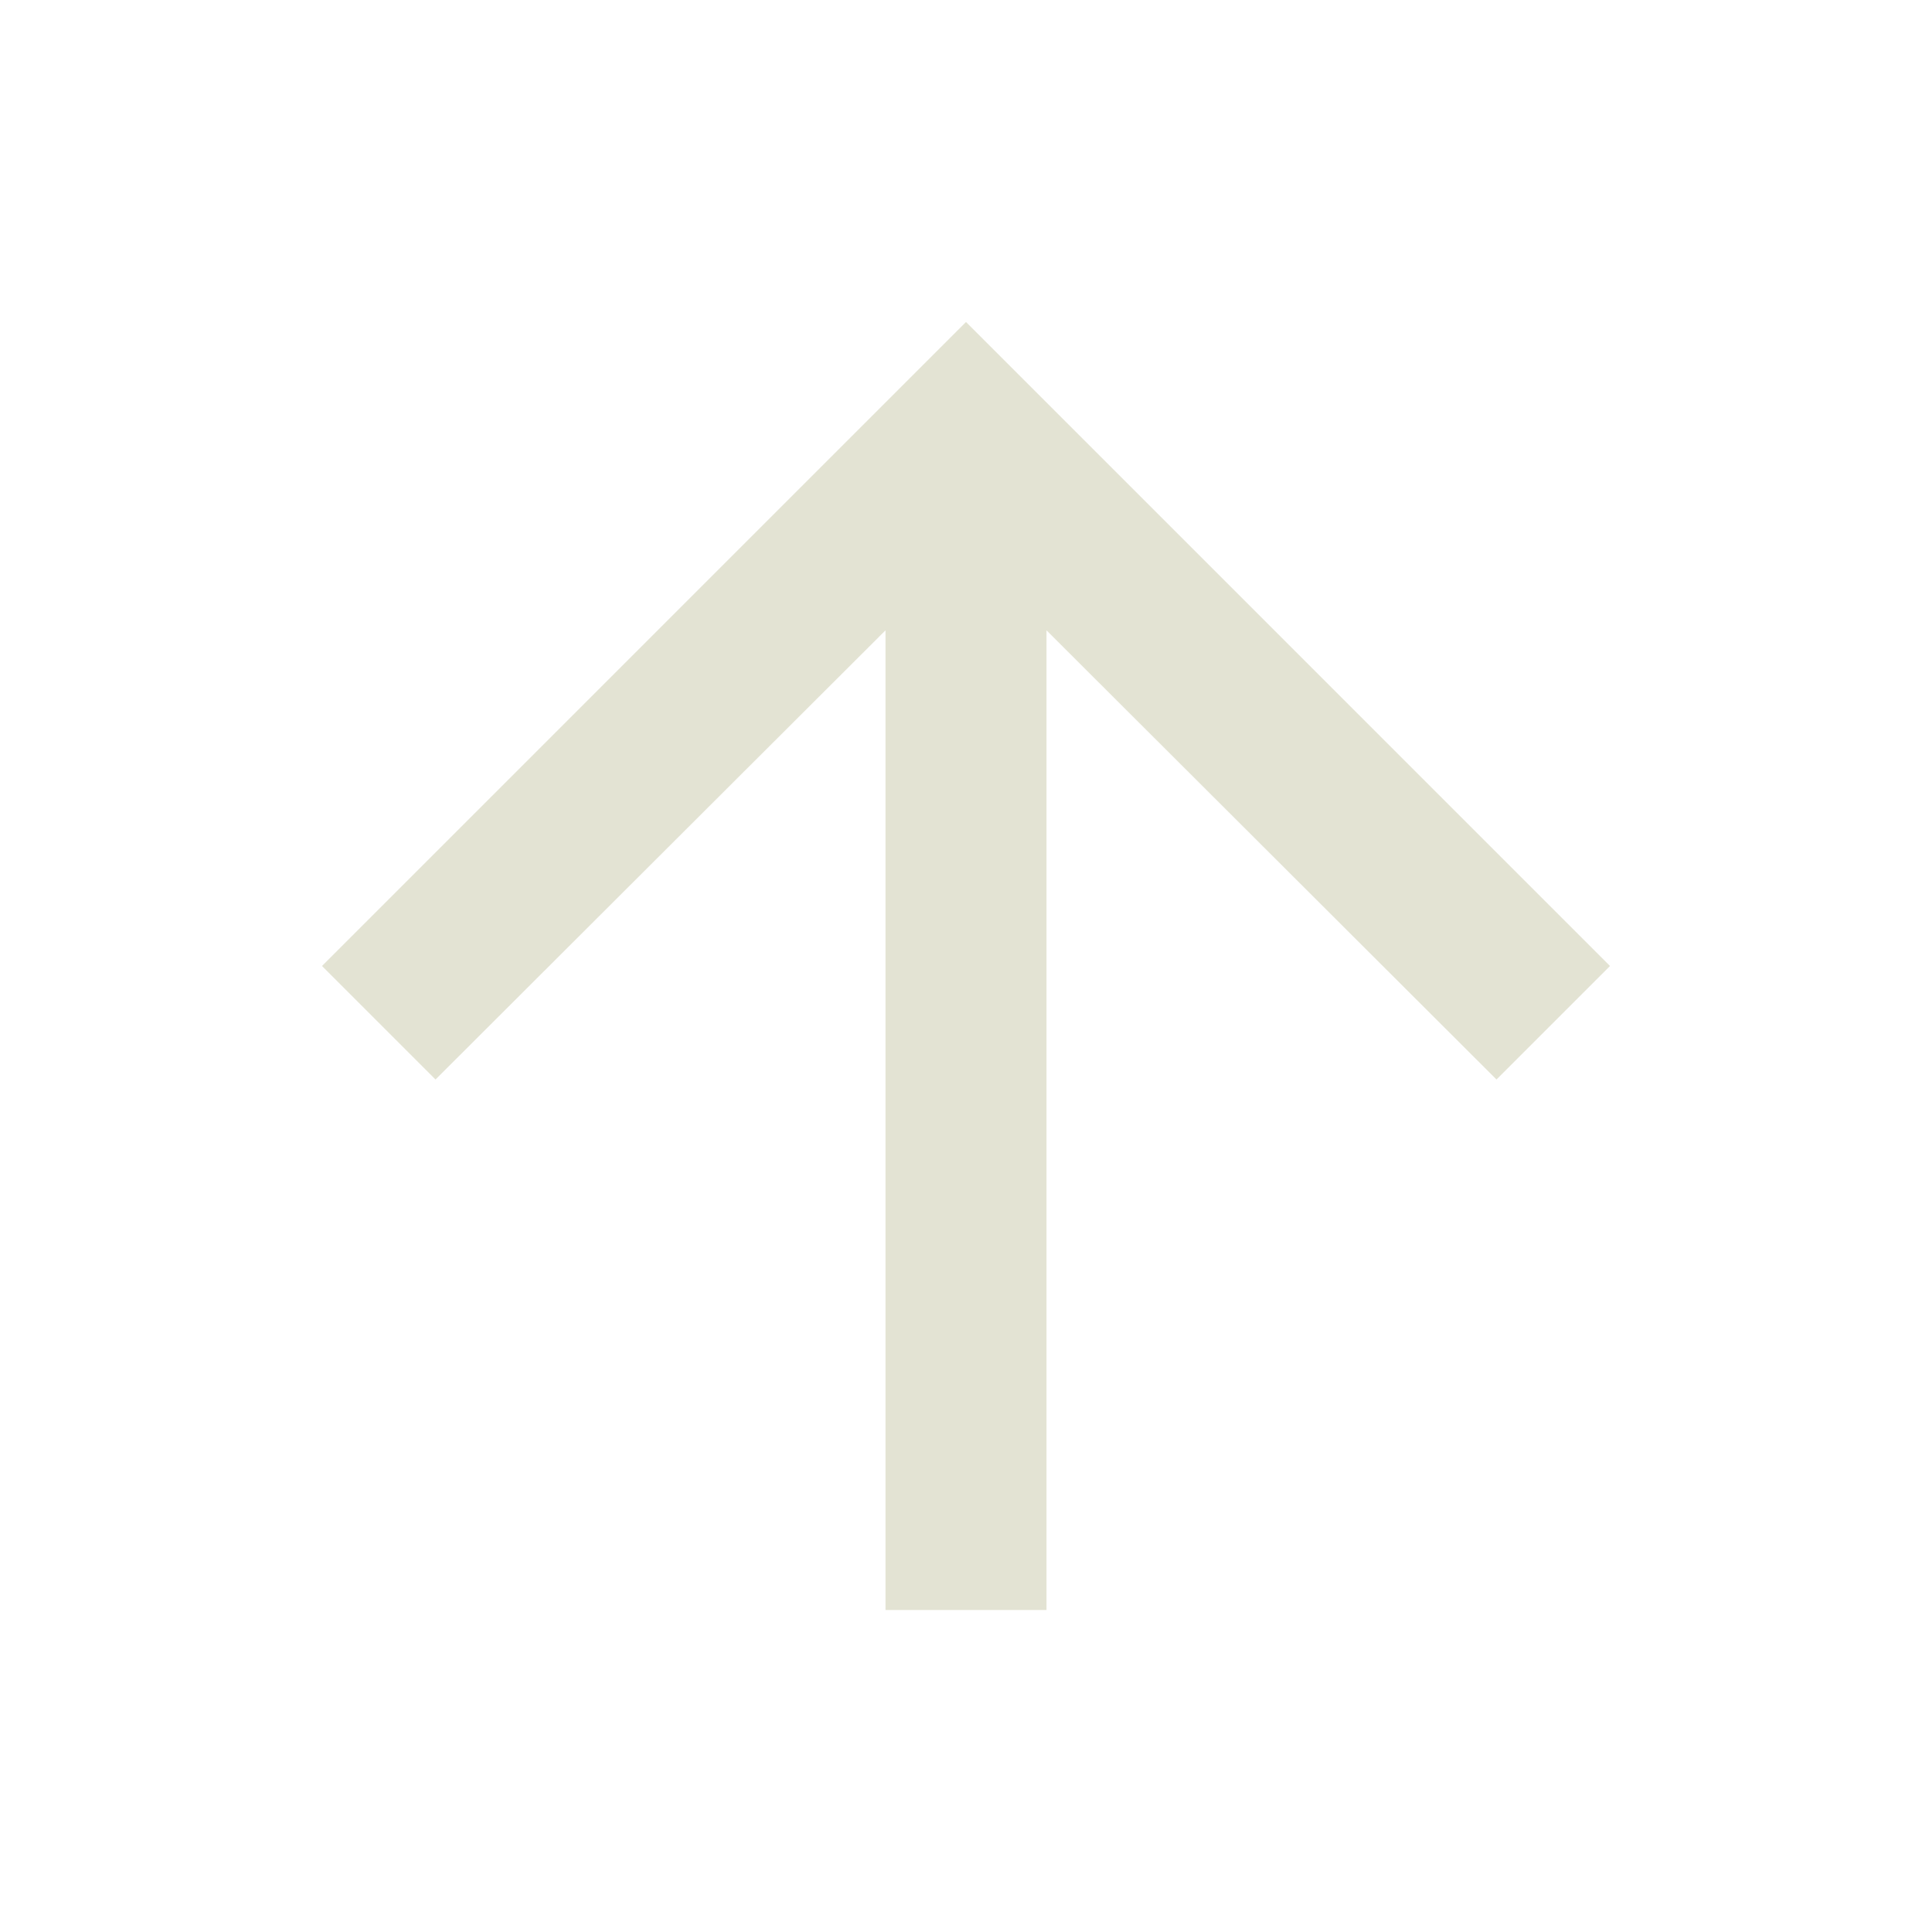 <svg width="24" height="24" viewBox="0 0 24 24" fill="none" xmlns="http://www.w3.org/2000/svg">
<path d="M4 12L5.41 13.41L11 7.83L11 20L13 20L13 7.83L18.59 13.41L20 12L12 4L4 12Z" fill="#E3E3D3"/>
</svg>
